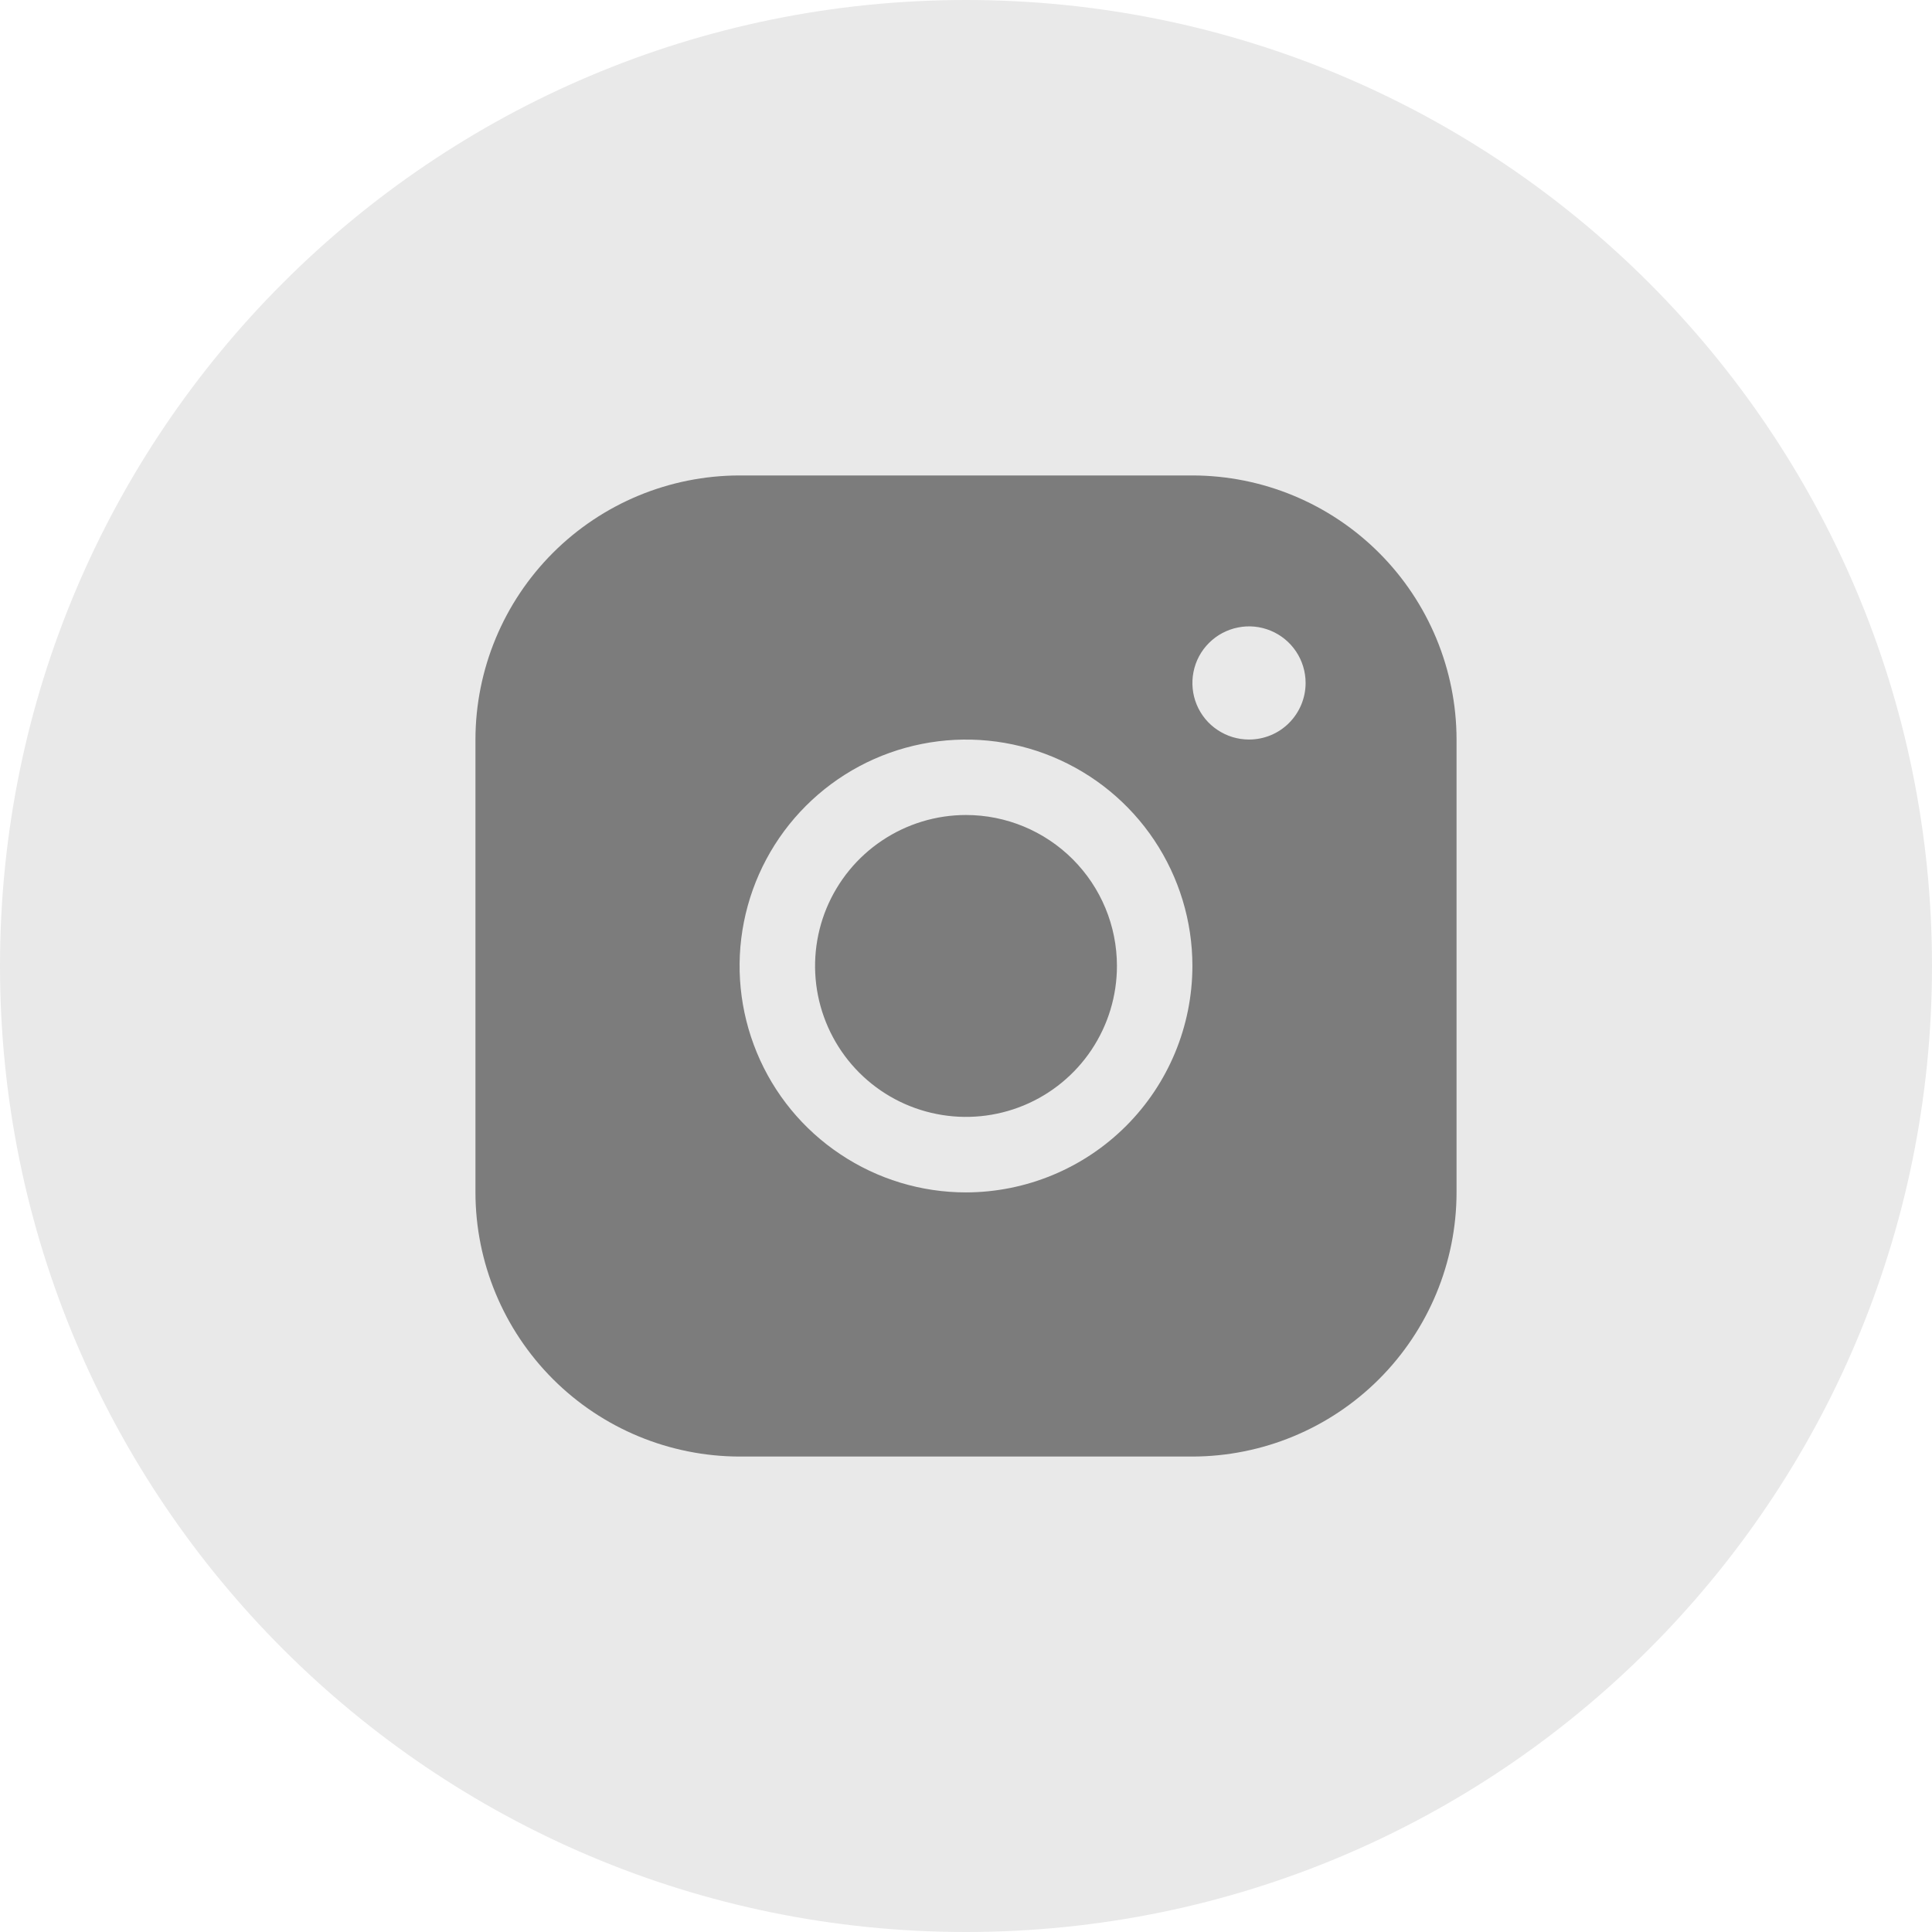 <svg width="32" height="32" viewBox="0 0 32 32" fill="none" xmlns="http://www.w3.org/2000/svg">
<path fill-rule="evenodd" clip-rule="evenodd" d="M0 15.999C0 7.163 7.163 -0 16 -0C24.837 -0 32 7.163 32 15.999C32 24.836 24.837 32 16 32C7.163 32 0 24.836 0 15.999Z" fill="#E9E9E9"/>
<path d="M19.75 7.875H12.25C11.09 7.876 9.978 8.337 9.158 9.157C8.338 9.977 7.876 11.09 7.875 12.249V19.75C7.876 20.91 8.338 22.021 9.158 22.842C9.978 23.662 11.09 24.123 12.25 24.125H19.75C20.91 24.123 22.022 23.662 22.842 22.842C23.662 22.021 24.124 20.91 24.125 19.75V12.249C24.124 11.09 23.662 9.977 22.842 9.157C22.022 8.337 20.91 7.876 19.75 7.875ZM16 19.75C15.258 19.75 14.533 19.53 13.917 19.117C13.3 18.706 12.819 18.12 12.536 17.435C12.252 16.749 12.177 15.995 12.322 15.268C12.467 14.54 12.824 13.872 13.348 13.348C13.873 12.823 14.541 12.466 15.268 12.322C15.996 12.177 16.75 12.251 17.435 12.535C18.12 12.819 18.706 13.299 19.118 13.916C19.53 14.533 19.75 15.258 19.75 15.999C19.749 16.994 19.354 17.947 18.651 18.65C17.948 19.353 16.994 19.748 16 19.75ZM20.688 12.249C20.502 12.249 20.321 12.194 20.167 12.091C20.012 11.989 19.892 11.842 19.821 11.671C19.75 11.499 19.732 11.311 19.768 11.129C19.804 10.947 19.893 10.78 20.025 10.649C20.156 10.518 20.323 10.429 20.505 10.393C20.686 10.356 20.875 10.375 21.046 10.446C21.218 10.517 21.364 10.637 21.467 10.791C21.57 10.945 21.625 11.127 21.625 11.312C21.625 11.561 21.526 11.799 21.35 11.975C21.175 12.151 20.936 12.249 20.688 12.249ZM18.5 15.999C18.5 16.494 18.353 16.977 18.079 17.388C17.804 17.8 17.413 18.12 16.957 18.309C16.5 18.498 15.997 18.548 15.512 18.451C15.027 18.355 14.582 18.117 14.232 17.767C13.883 17.418 13.645 16.972 13.548 16.487C13.452 16.002 13.501 15.5 13.69 15.043C13.88 14.586 14.2 14.195 14.611 13.921C15.022 13.646 15.505 13.499 16 13.499C16.663 13.499 17.299 13.763 17.768 14.232C18.237 14.701 18.5 15.336 18.5 15.999Z" fill="#7C7C7C"/>
</svg>
